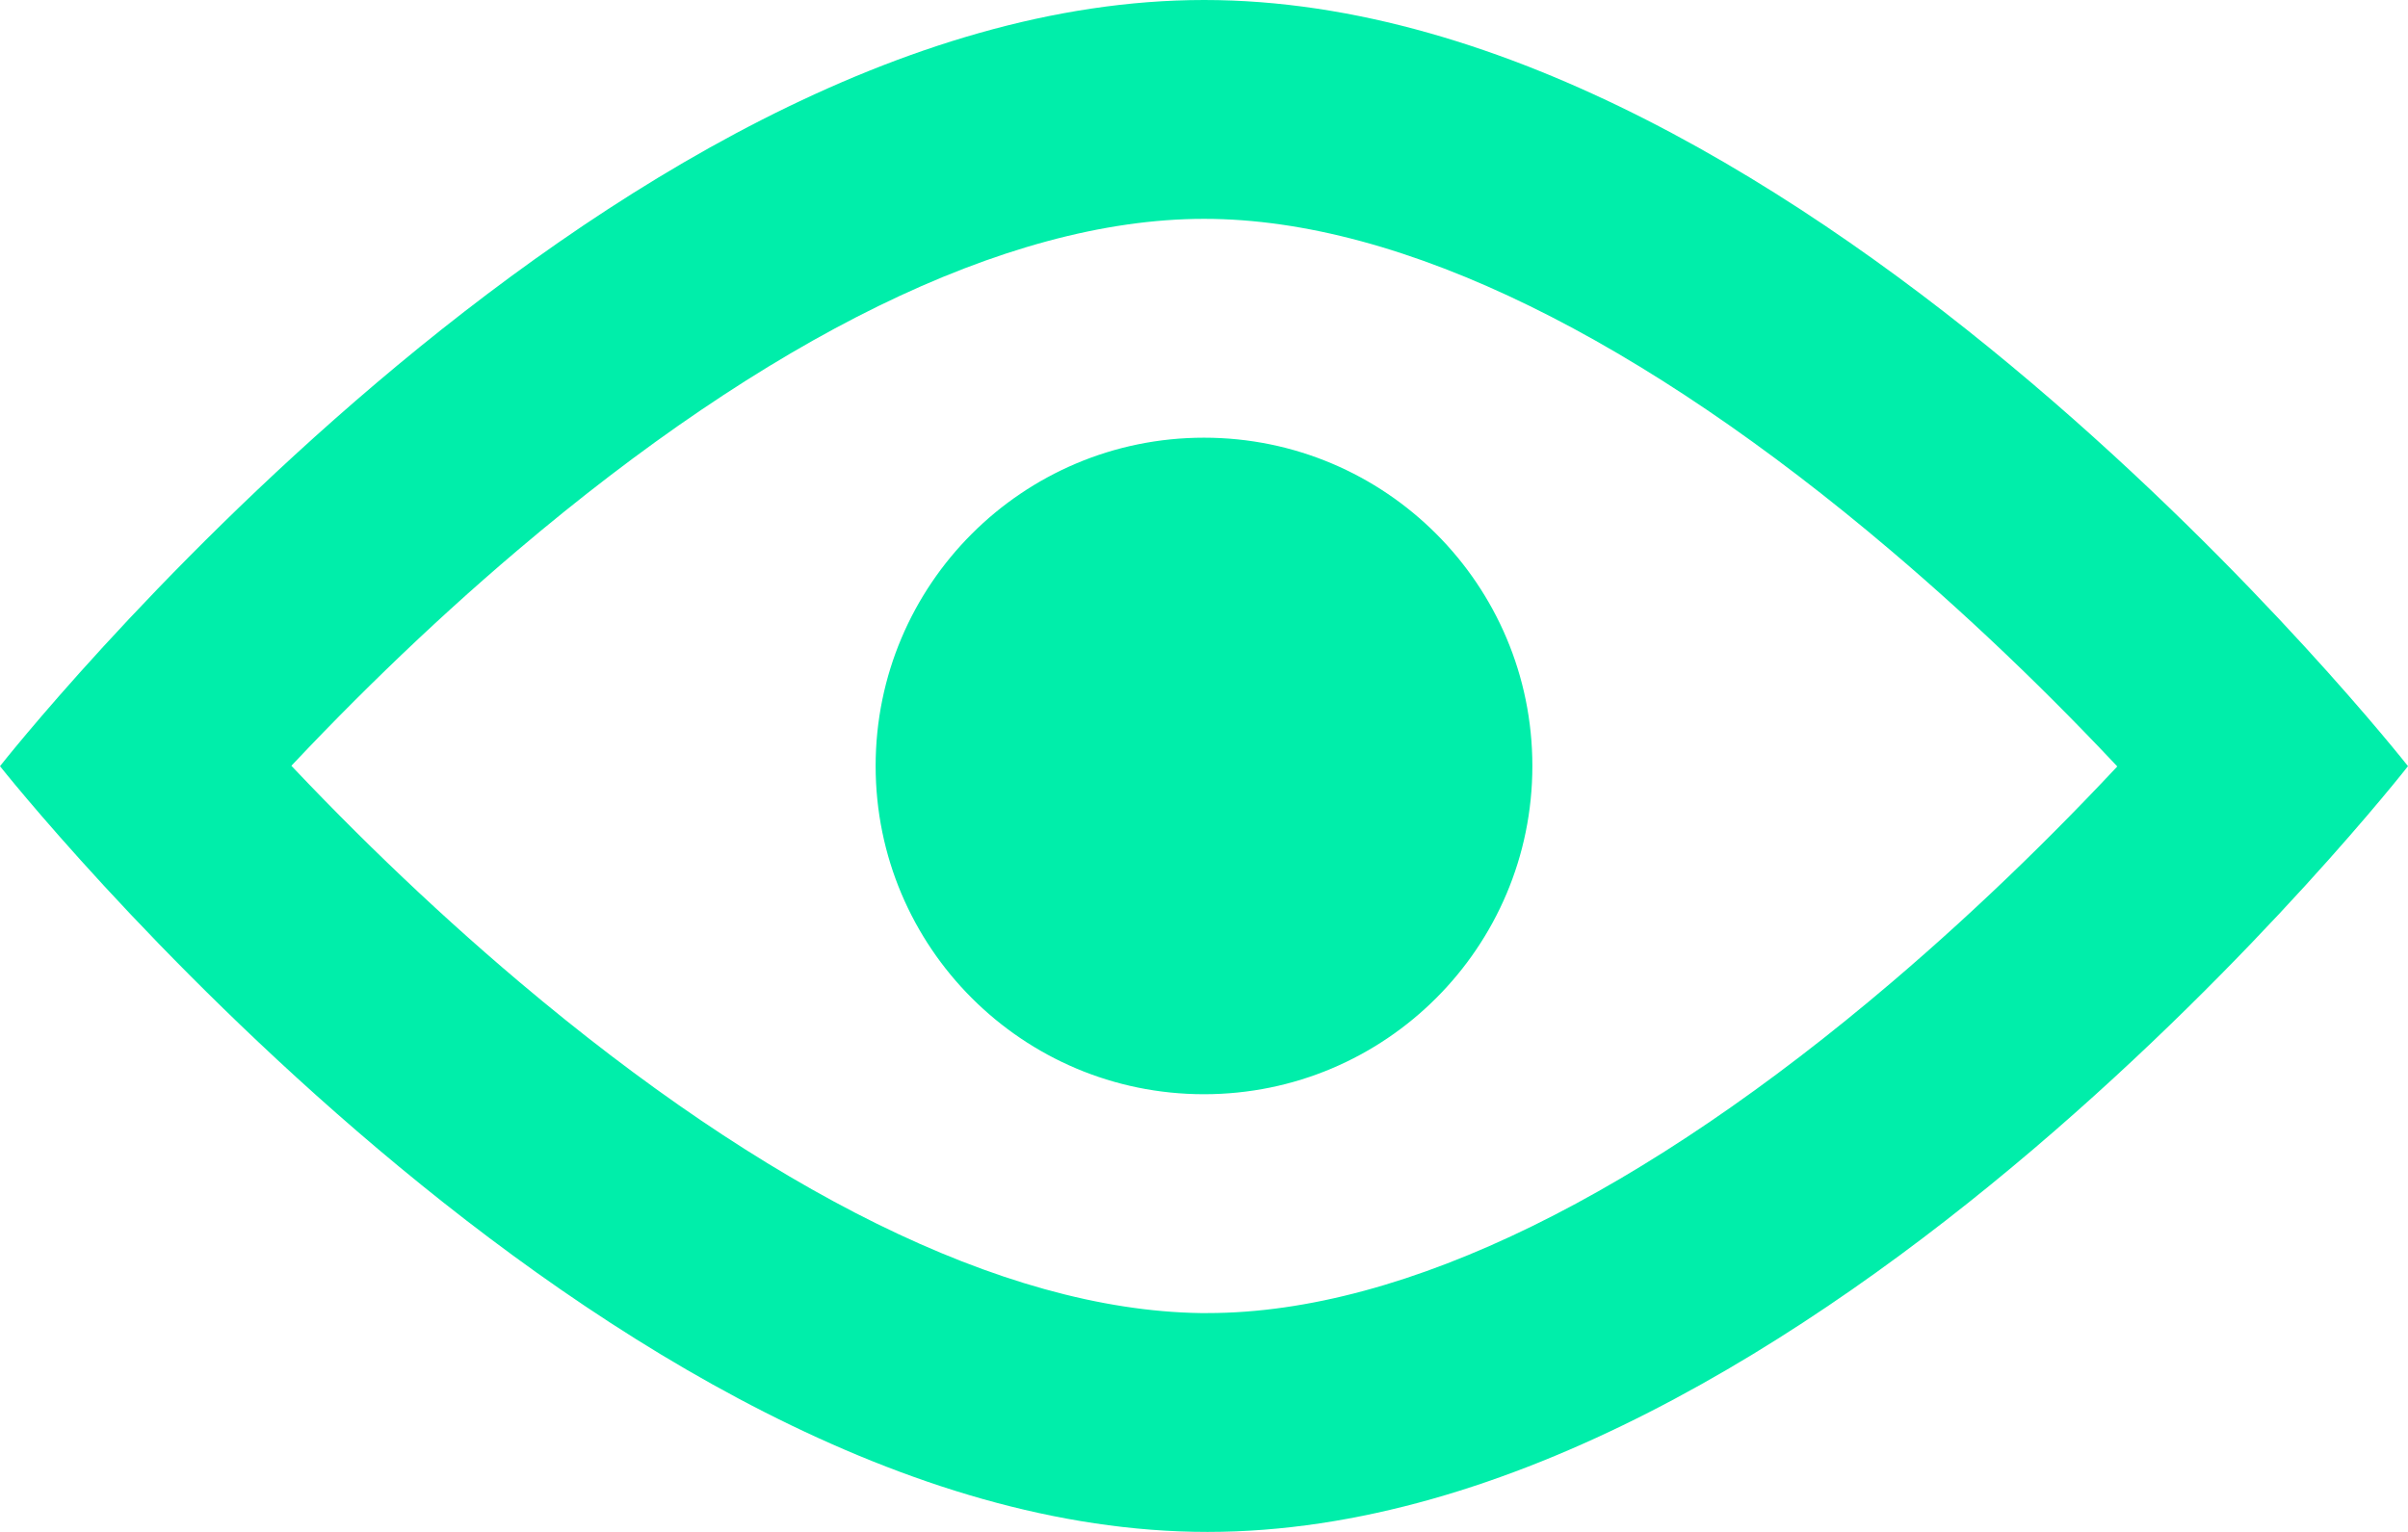 
<svg width="22px" height="14px" viewBox="0 0 22 14" version="1.1" xmlns="http://www.w3.org/2000/svg" xmlns:xlink="http://www.w3.org/1999/xlink">
    <!-- Generator: Sketch 49.1 (51147) - http://www.bohemiancoding.com/sketch -->
    <desc>Created with Sketch.</desc>
    <defs></defs>
    <g id="Page-1" stroke="none" stroke-width="1" fill="none" fill-rule="evenodd">
        <g id="Text-field-Copy" transform="translate(-995, -632)" fill="#00EEAA" fill-rule="nonzero">
            <g id="password-visible" transform="translate(815, 605)">
                <g id="Outline" transform="translate(180, 27)">
                    <g id="Shape">
                        <path d="M1.573,8.237 L1.573,8.237 L1.569,5.762 C1.599,5.799 1.668,5.884 1.775,6.01 C1.96,6.229 2.176,6.474 2.421,6.74 C3.124,7.503 3.907,8.266 4.744,8.973 C6.976,10.859 9.15,11.973 10.967,12 C10.999,12 10.999,12 11.032,12 C12.857,12 15.042,10.886 17.282,8.978 C18.112,8.271 18.887,7.509 19.582,6.747 C19.824,6.482 20.038,6.236 20.221,6.018 C20.326,5.893 20.395,5.808 20.424,5.77 L20.427,8.237 C20.398,8.2 20.329,8.115 20.223,7.989 C20.039,7.77 19.824,7.525 19.58,7.259 C18.882,6.496 18.102,5.733 17.269,5.026 C15.019,3.116 12.828,2 11.001,2 C11,2 11,2 10.999,2 C9.173,2.001 6.982,3.117 4.732,5.026 C3.898,5.733 3.119,6.497 2.42,7.259 C2.176,7.525 1.961,7.771 1.777,7.989 C1.671,8.115 1.602,8.2 1.573,8.237 L1.573,8.237 Z M0,7.002 C0,7.002 5.501,0 11.001,0 C16.501,0 22,7.002 22,7.002 C22,7.002 16.532,14 11.032,14 C5.532,14 0,7.002 0,7.002 L0,7.002 Z M11,10 C12.657,10 14,8.657 14,7 C14,5.343 12.657,4 11,4 C9.343,4 8,5.343 8,7 C8,8.657 9.343,10 11,10 Z"></path>
                    </g>
                </g>
            </g>
        </g>
    </g>
</svg>
